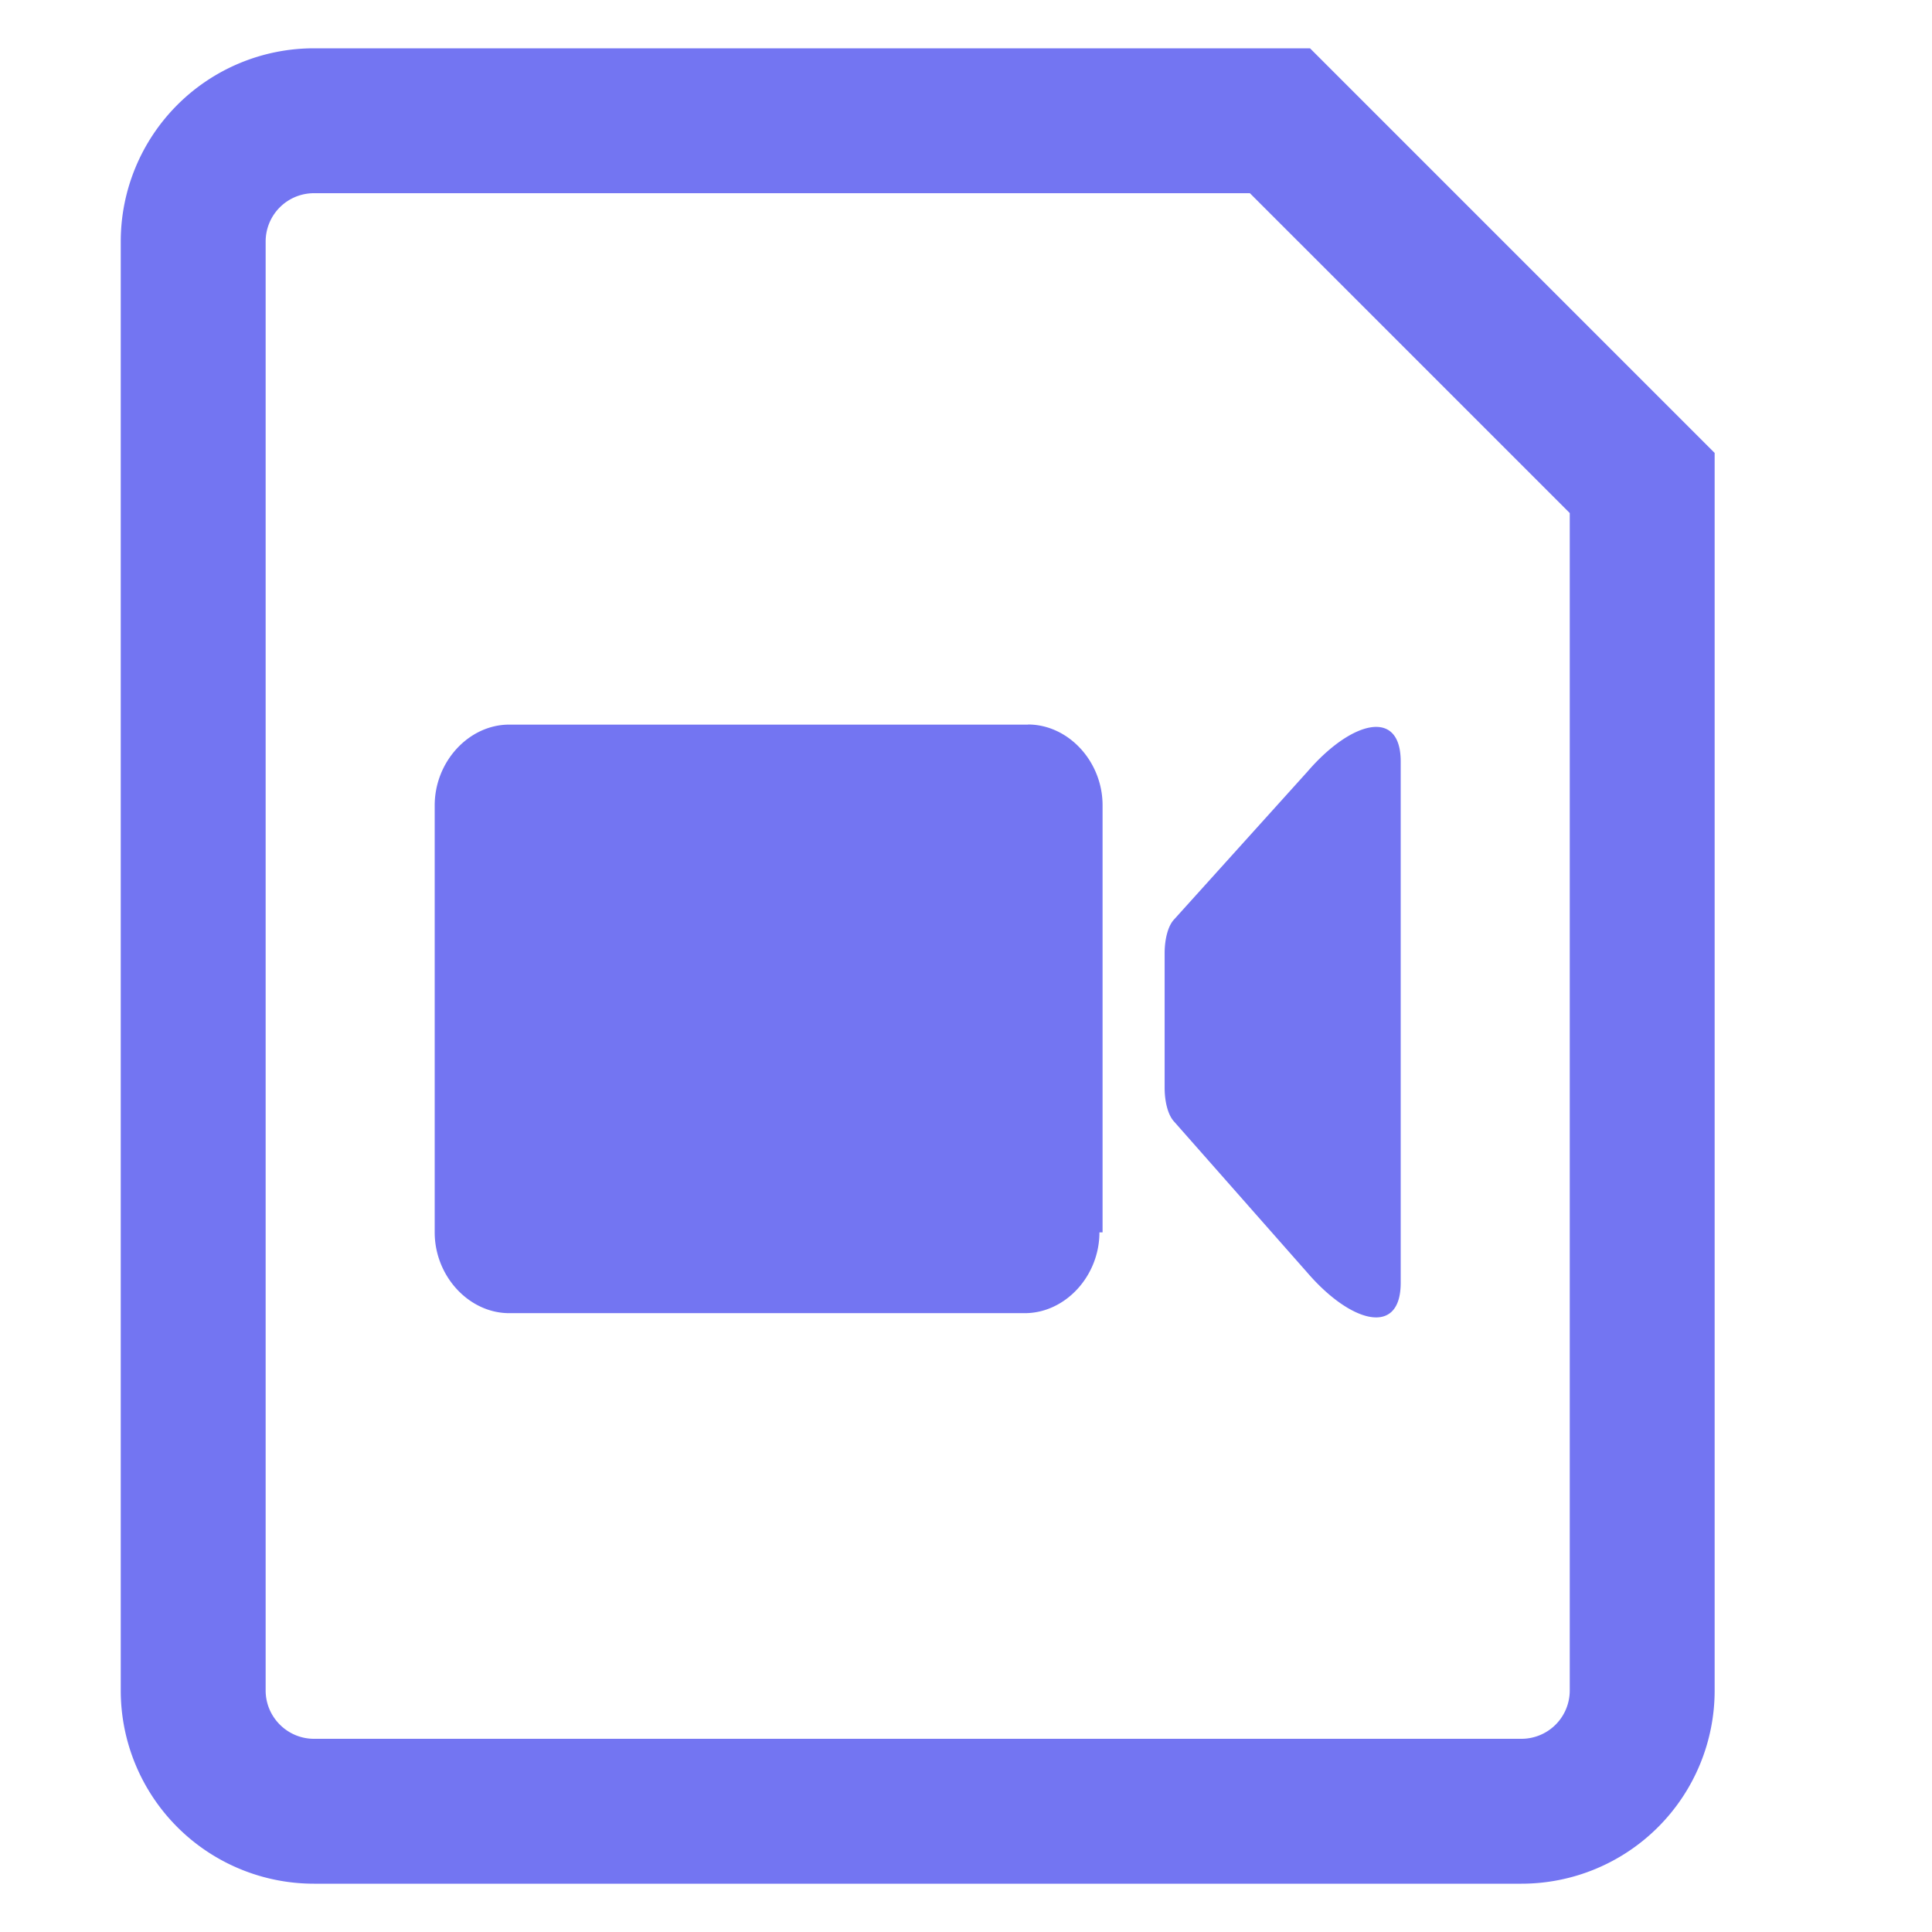 <svg t="1617712477936" class="icon" viewBox="0 0 1024 1024" version="1.1" xmlns="http://www.w3.org/2000/svg" p-id="9096" width="200" height="200"><path d="M694.336 25.6L908.8 240.064V896a102.4 102.4 0 0 1-102.4 102.4h-640A102.4 102.4 0 0 1 64 896V128A102.4 102.4 0 0 1 166.4 25.6h527.936z m-31.872 76.8H166.4a25.6 25.6 0 0 0-25.6 25.6v768c0 14.08 11.52 25.6 25.6 25.6h640a25.6 25.6 0 0 0 25.6-25.6V271.936L662.464 102.4zM742.4 403.584v276.352c0 28.544-26.368 21.376-49.408-5.312L622.208 594.368c-3.264-3.584-4.928-10.688-4.928-17.792V505.216c0-7.104 1.664-14.272 4.928-17.792l70.784-78.464c23.04-26.752 49.408-33.92 49.408-5.376zM544.832 384c21.44 0 39.552 19.584 39.552 42.816v226.368h-1.664c0 23.168-18.112 42.816-39.552 42.816h-273.28c-21.376 0-39.488-19.648-39.488-42.816V426.88c0-23.232 18.112-42.816 39.488-42.816h274.944z" fill="#7375F2" p-id="9097"></path></svg>